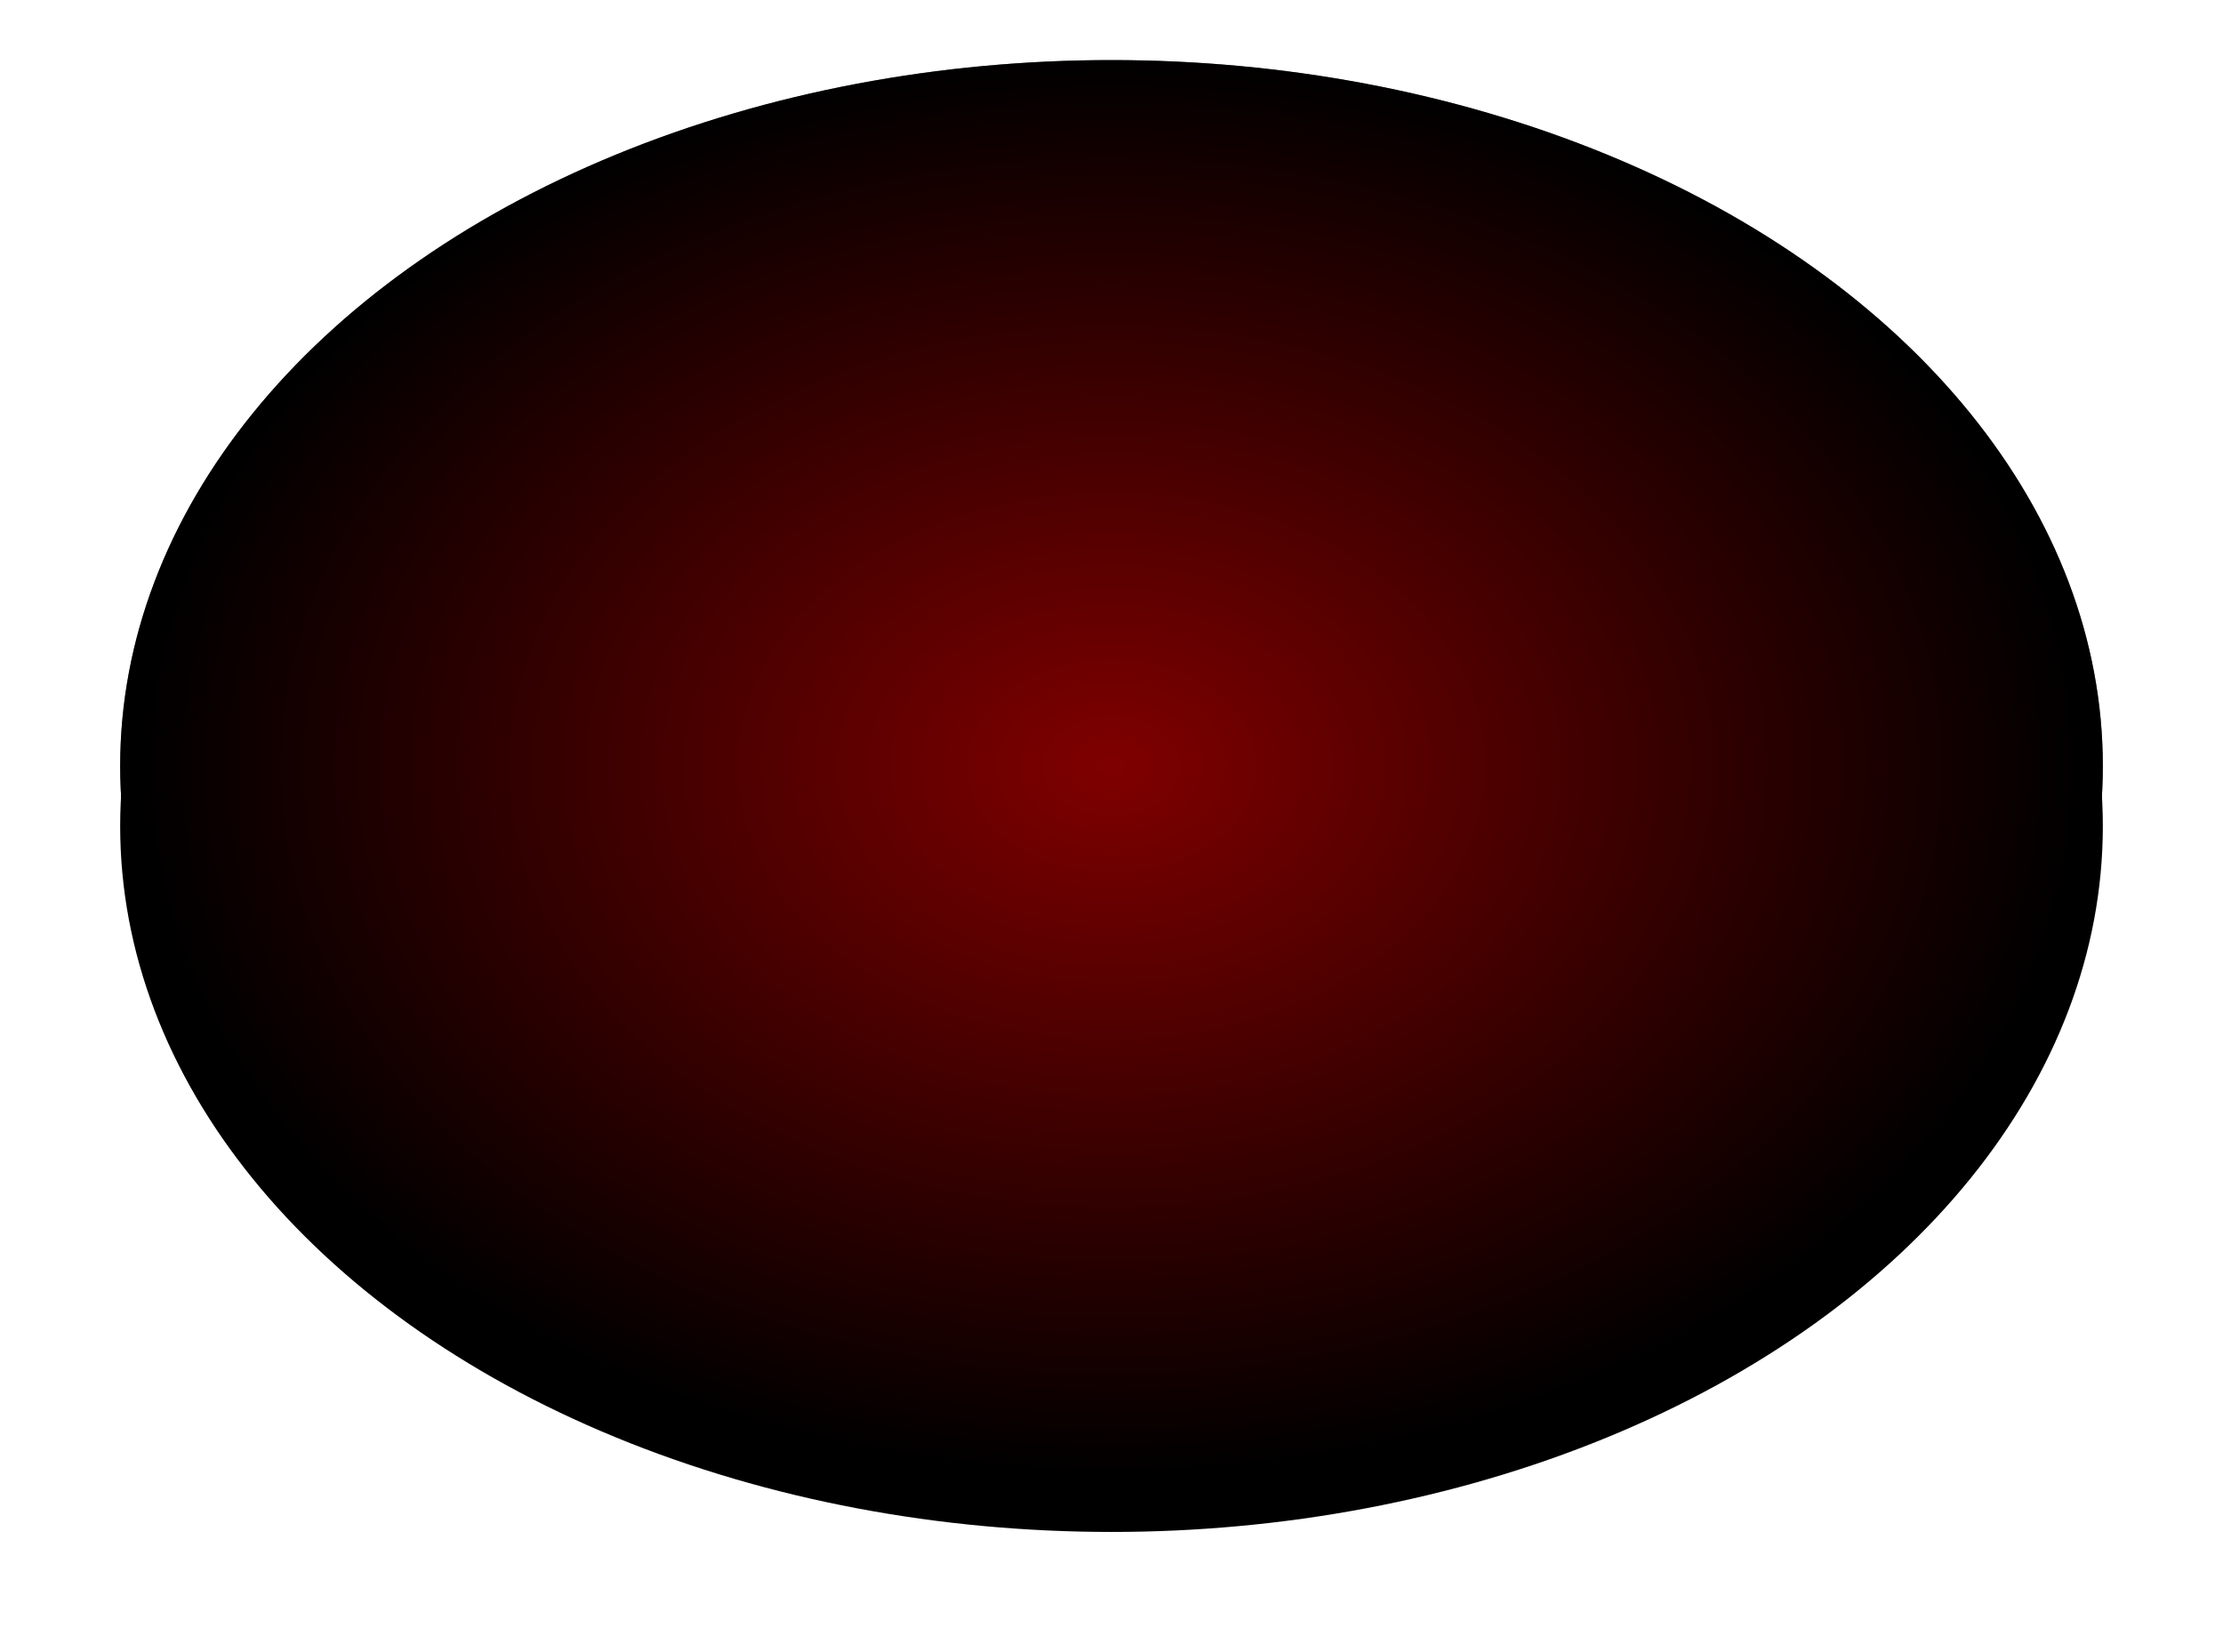 <?xml version="1.0" encoding="UTF-8"?>
<svg width="74px" height="55px" viewBox="0 0 74 55" version="1.1" xmlns="http://www.w3.org/2000/svg" xmlns:xlink="http://www.w3.org/1999/xlink">
    <!-- Generator: sketchtool 50.2 (55047) - http://www.bohemiancoding.com/sketch -->
    <title>hob</title>
    <desc>Created with sketchtool.</desc>
    <defs>
        <radialGradient cx="50%" cy="50%" fx="50%" fy="50%" r="50%" gradientTransform="translate(0.5,0.5),scale(0.712,1),rotate(90),scale(1,1.375),translate(-0.5,-0.5)" id="radialGradient-1">
            <stop stop-color="#FF0000" stop-opacity="0.5" offset="0%"/>
            <stop stop-color="#000000" stop-opacity="0.5" offset="100%"/>
        </radialGradient>
        <ellipse id="path-2" cx="37" cy="25.5" rx="33" ry="23.5"/>
        <filter x="-10.6%" y="-10.6%" width="121.2%" height="129.8%" filterUnits="objectBoundingBox" id="filter-3">
            <feOffset dx="0" dy="2" in="SourceAlpha" result="shadowOffsetOuter1"/>
            <feGaussianBlur stdDeviation="2" in="shadowOffsetOuter1" result="shadowBlurOuter1"/>
            <feColorMatrix values="0 0 0 0 0   0 0 0 0 0   0 0 0 0 0  0 0 0 0.5 0" type="matrix" in="shadowBlurOuter1"/>
        </filter>
    </defs>
    <g id="Page-1" stroke="none" stroke-width="1" fill-rule="evenodd">
        <g id="hob">
            <g id="!hob">
                <use fill="black" fill-opacity="1" filter="url(#filter-3)" xlink:href="#path-2"/>
                <use fill="#000000" fill-rule="evenodd" xlink:href="#path-2"/>
                <use fill="url(#radialGradient-1)" fill-rule="evenodd" xlink:href="#path-2"/>
            </g>
        </g>
    </g>
</svg>